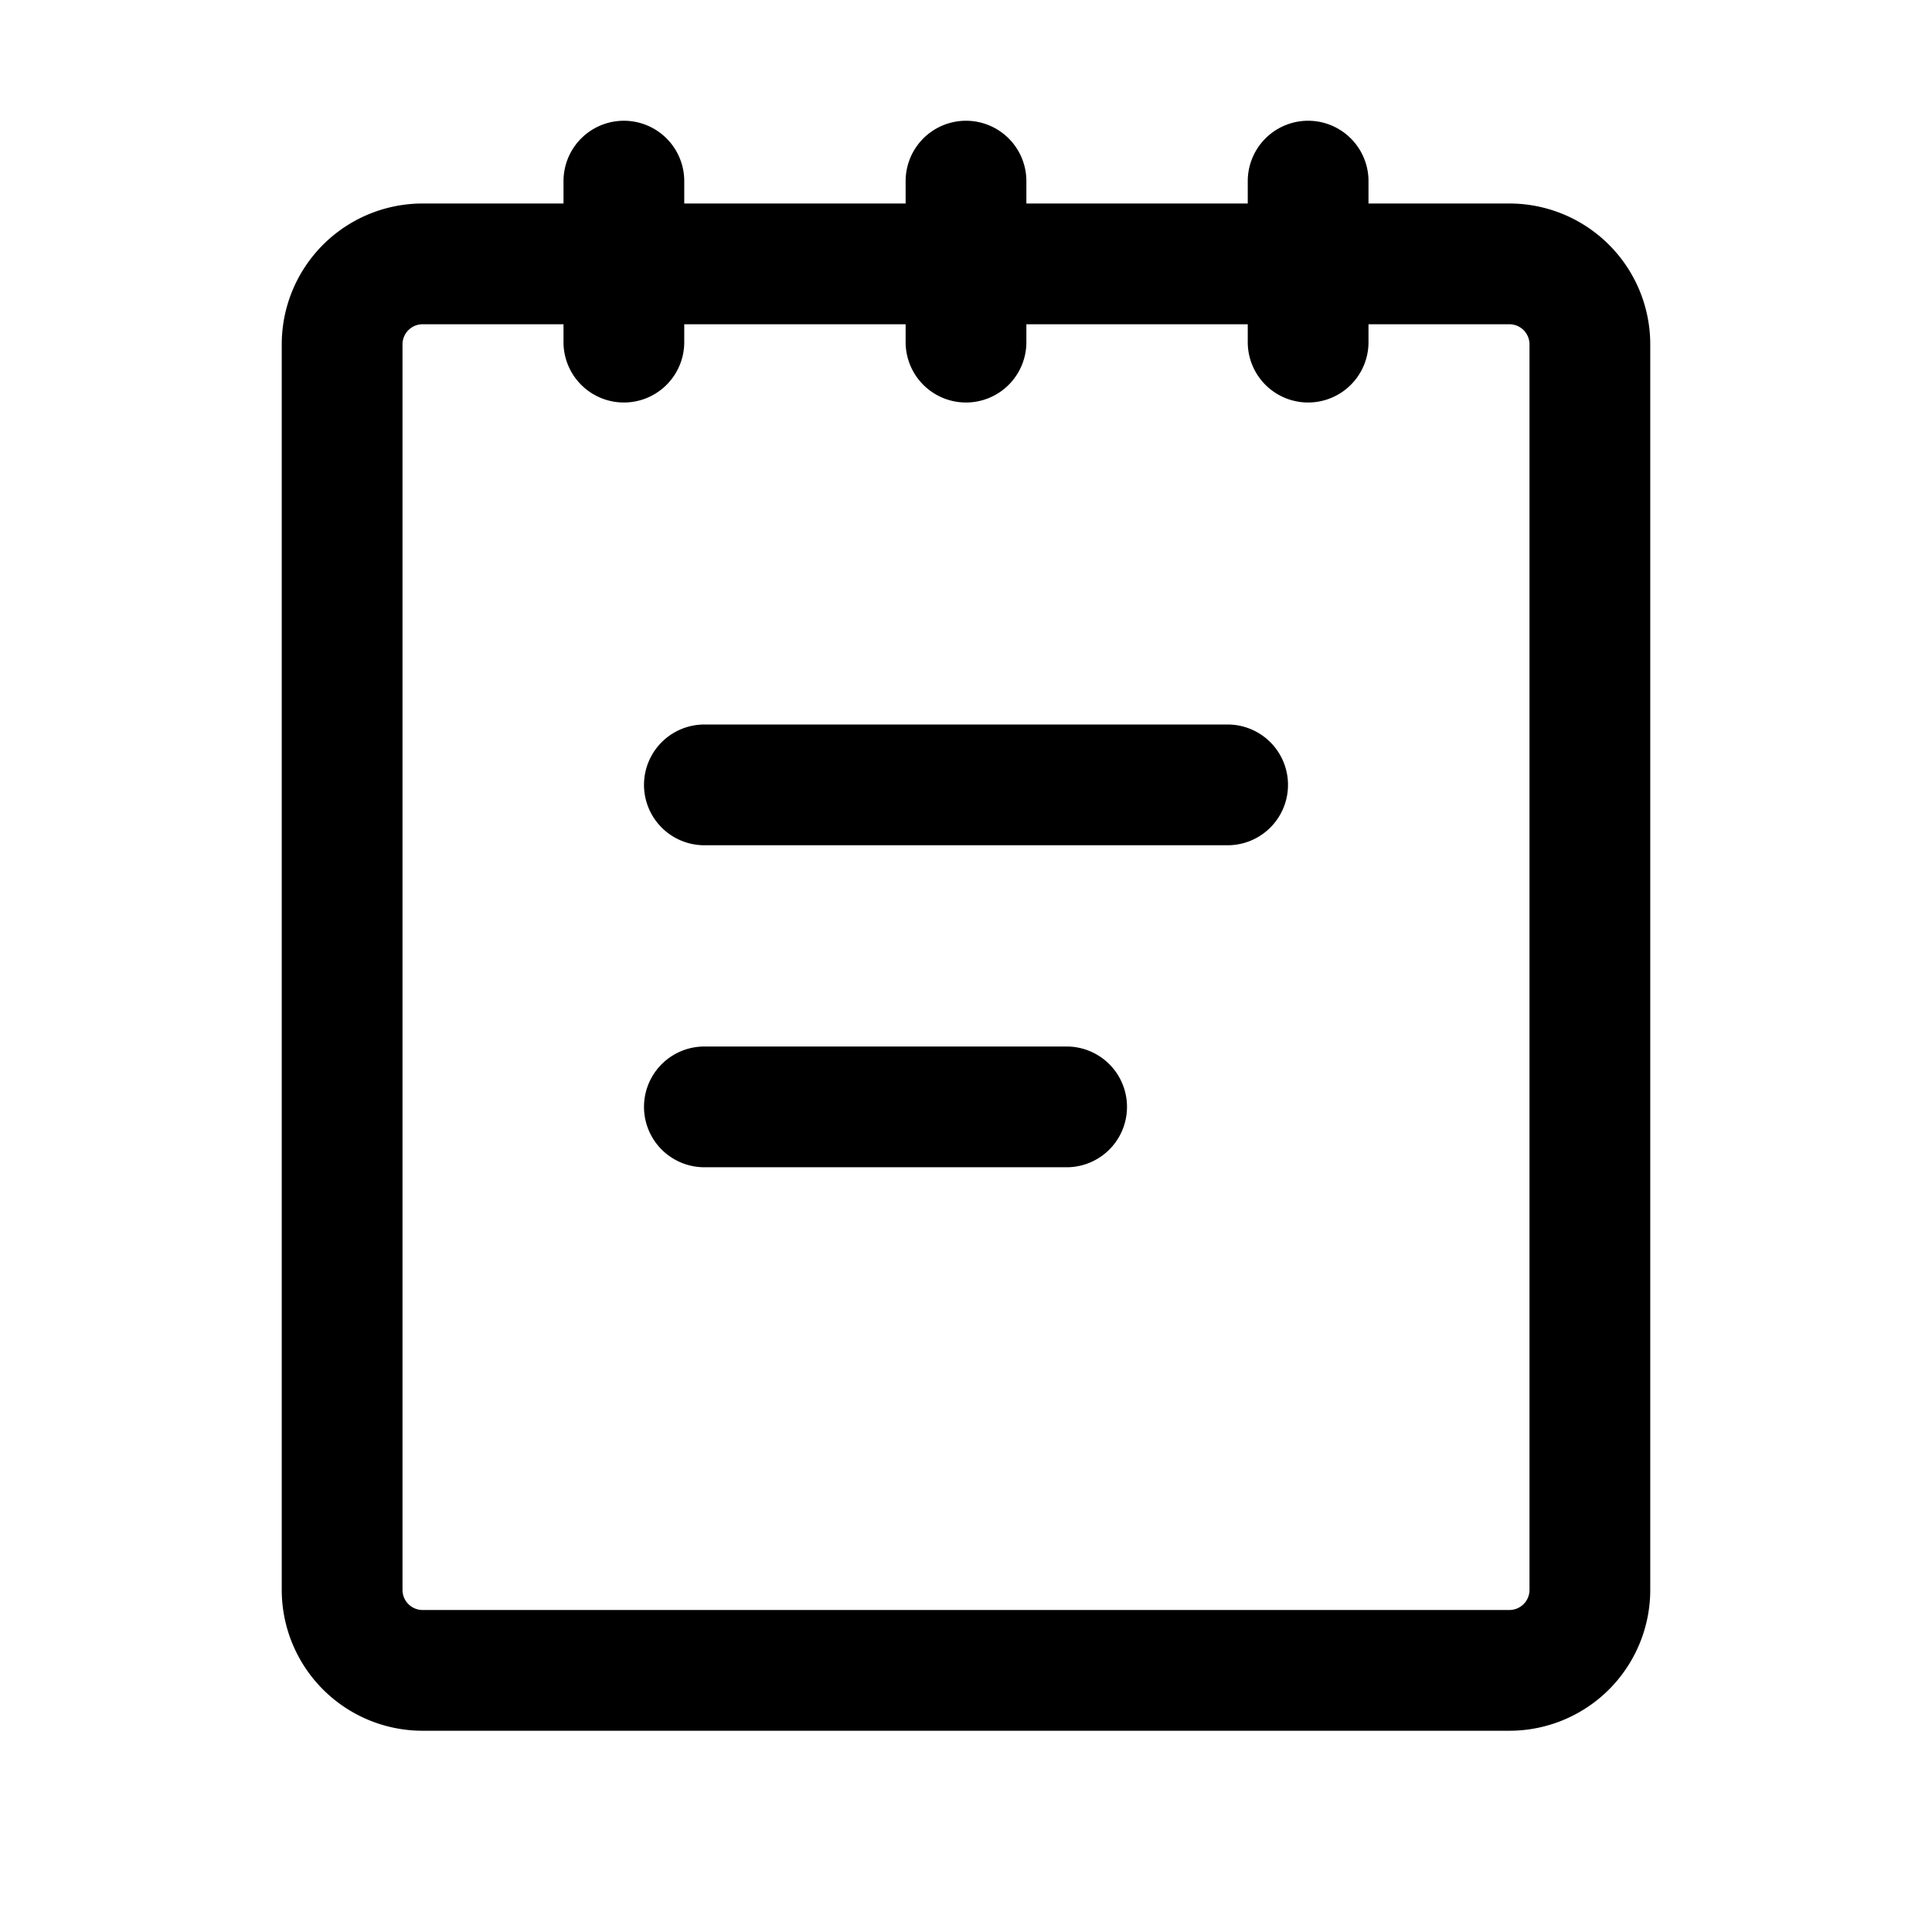 <svg xmlns="http://www.w3.org/2000/svg" width="24" height="24" fill="none" viewBox="0 0 24 24">
  <path stroke="currentColor" stroke-linecap="round" stroke-linejoin="round" stroke-width="1.5" d="M7.75 3.278h-2.5a1 1 0 0 0-1 1V19.75a1 1 0 0 0 1 1h13.5a1 1 0 0 0 1-1V4.278a1 1 0 0 0-1-1h-2.5m-8.5 0H12m-4.25 0v.972m0-.972V2.25M12 3.278h4.25m-4.25 0v.972m0-.972V2.25m4.25 1.028v.972m0-.972V2.25m-7.5 7.5h6.5m-6.5 4h4.5"/>
</svg>

